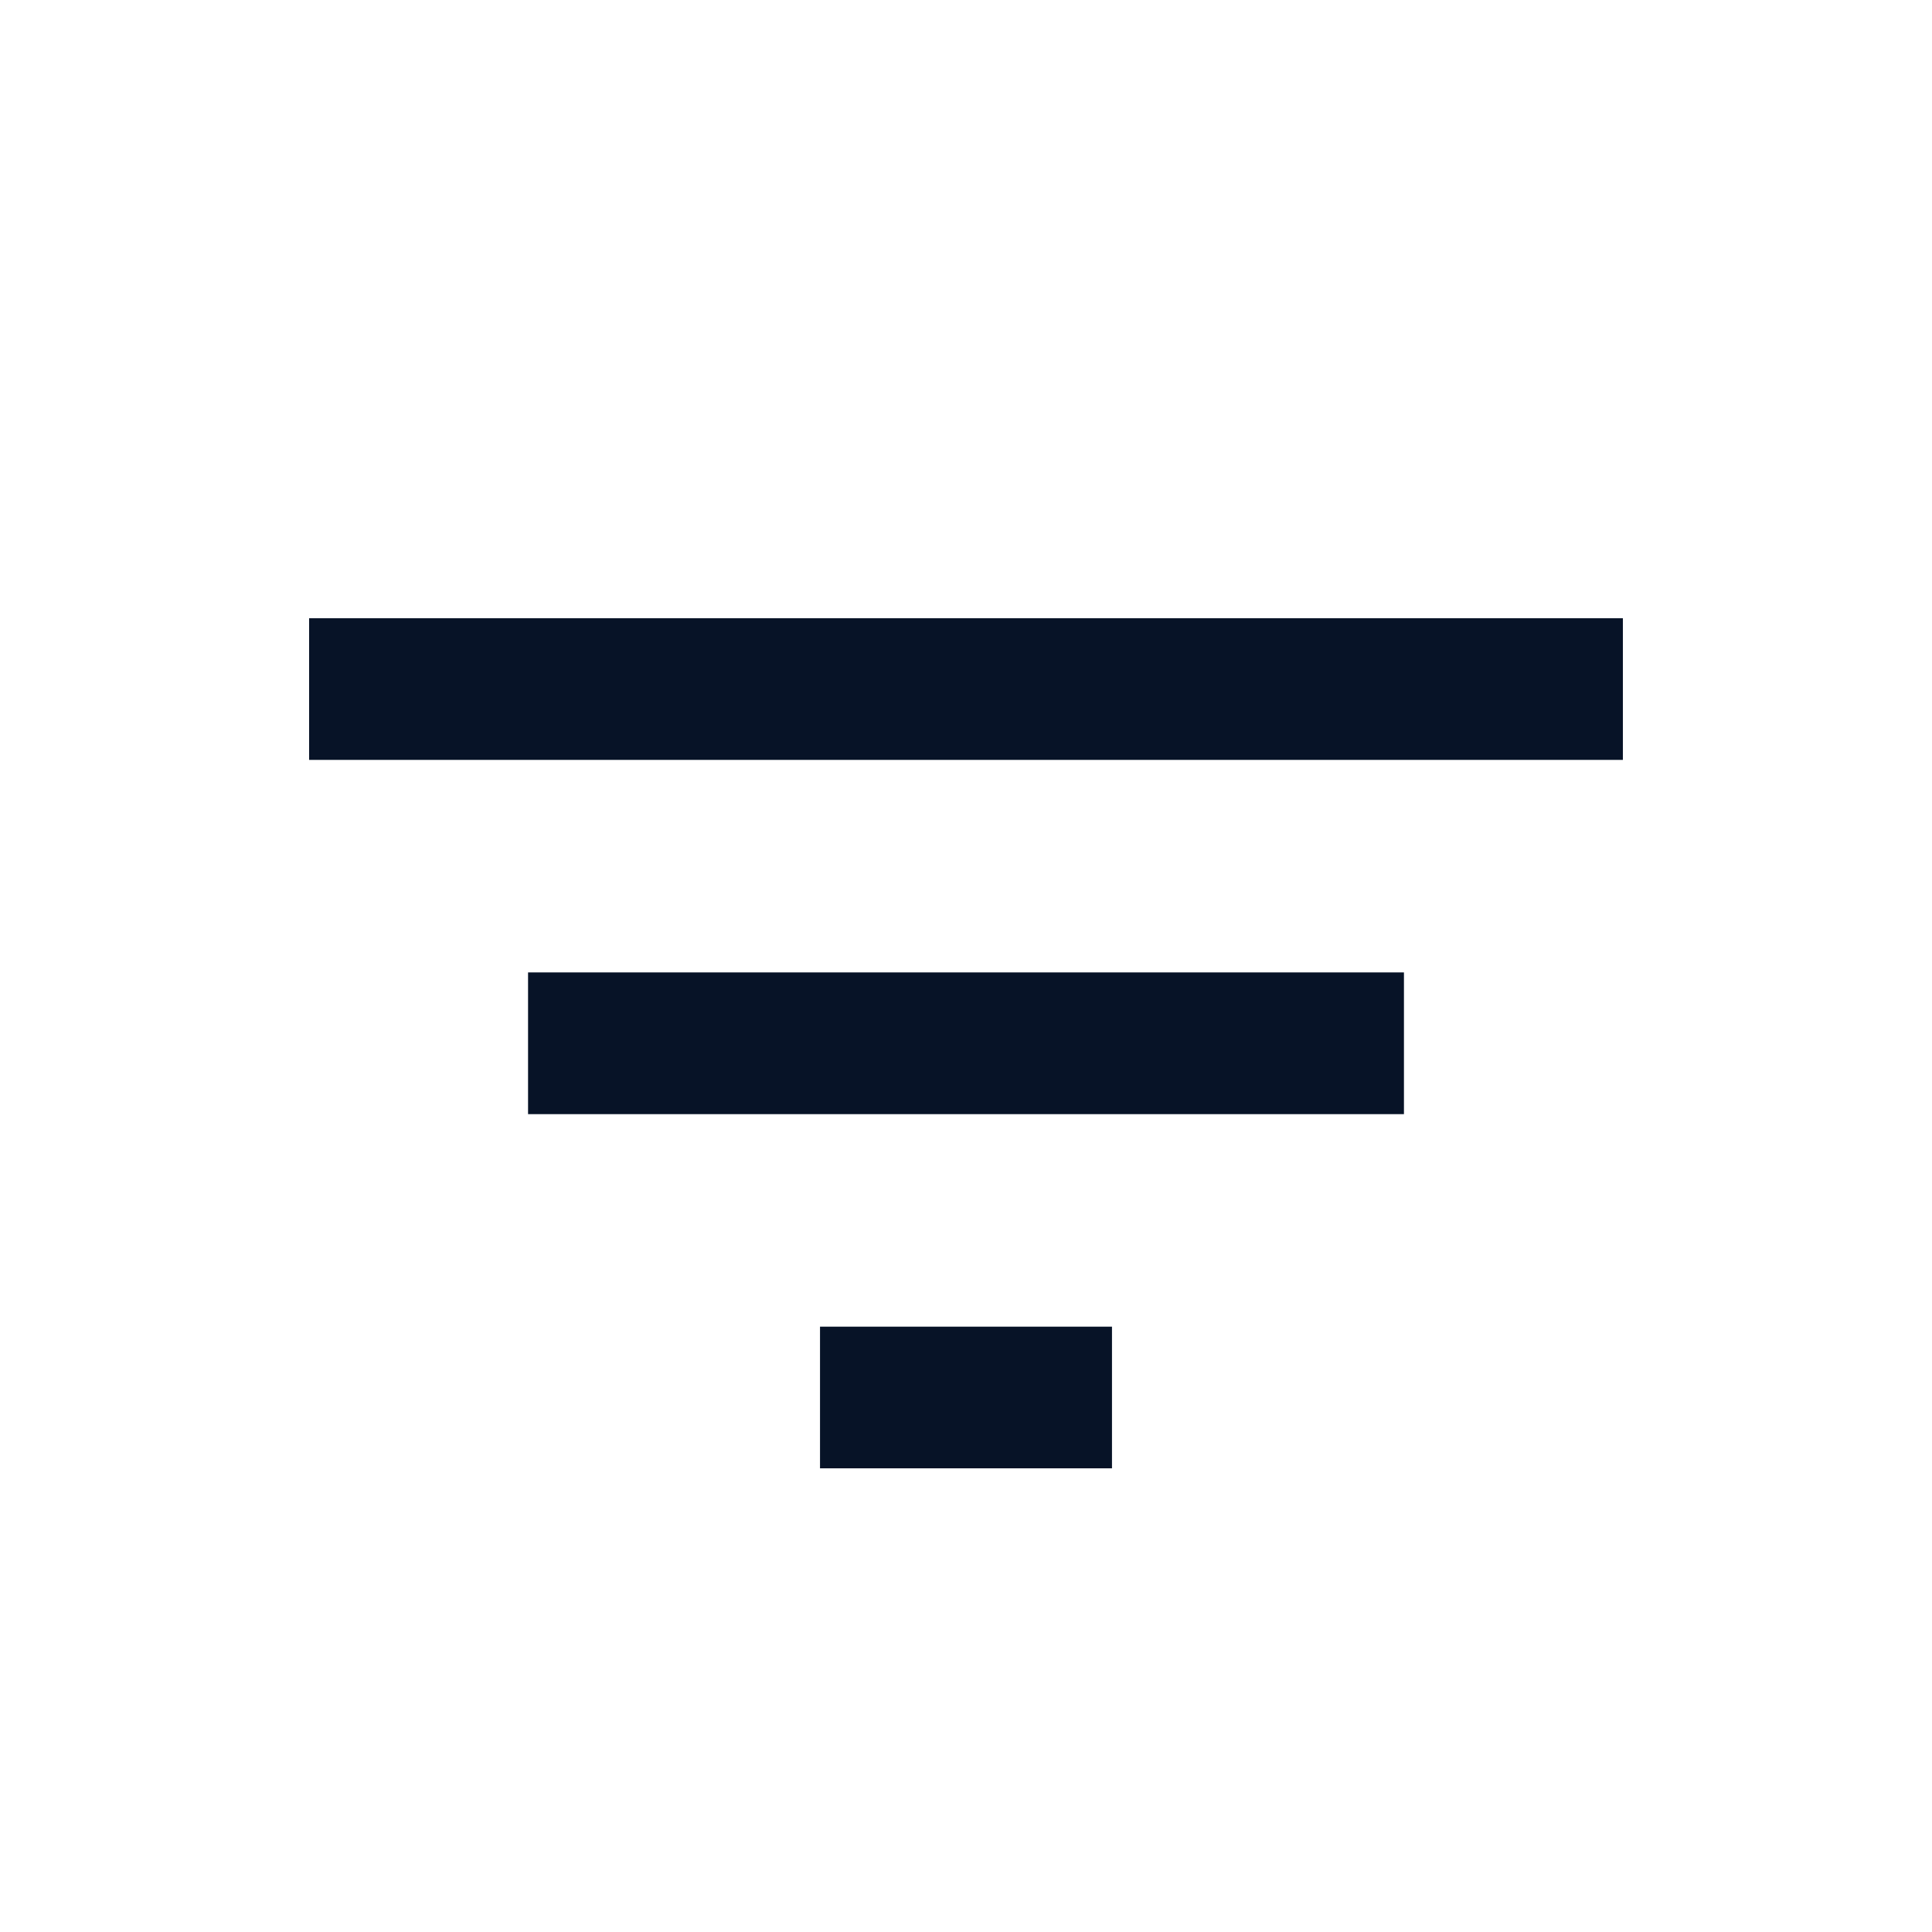 <svg width="25" height="25" viewBox="0 0 25 25" fill="none" xmlns="http://www.w3.org/2000/svg">
<path d="M10.611 19V17.167H14.389V19H10.611ZM6.833 14.417V12.583H18.167V14.417H6.833ZM4 9.833V8H21V9.833H4Z" fill="#071327"/>
</svg>

